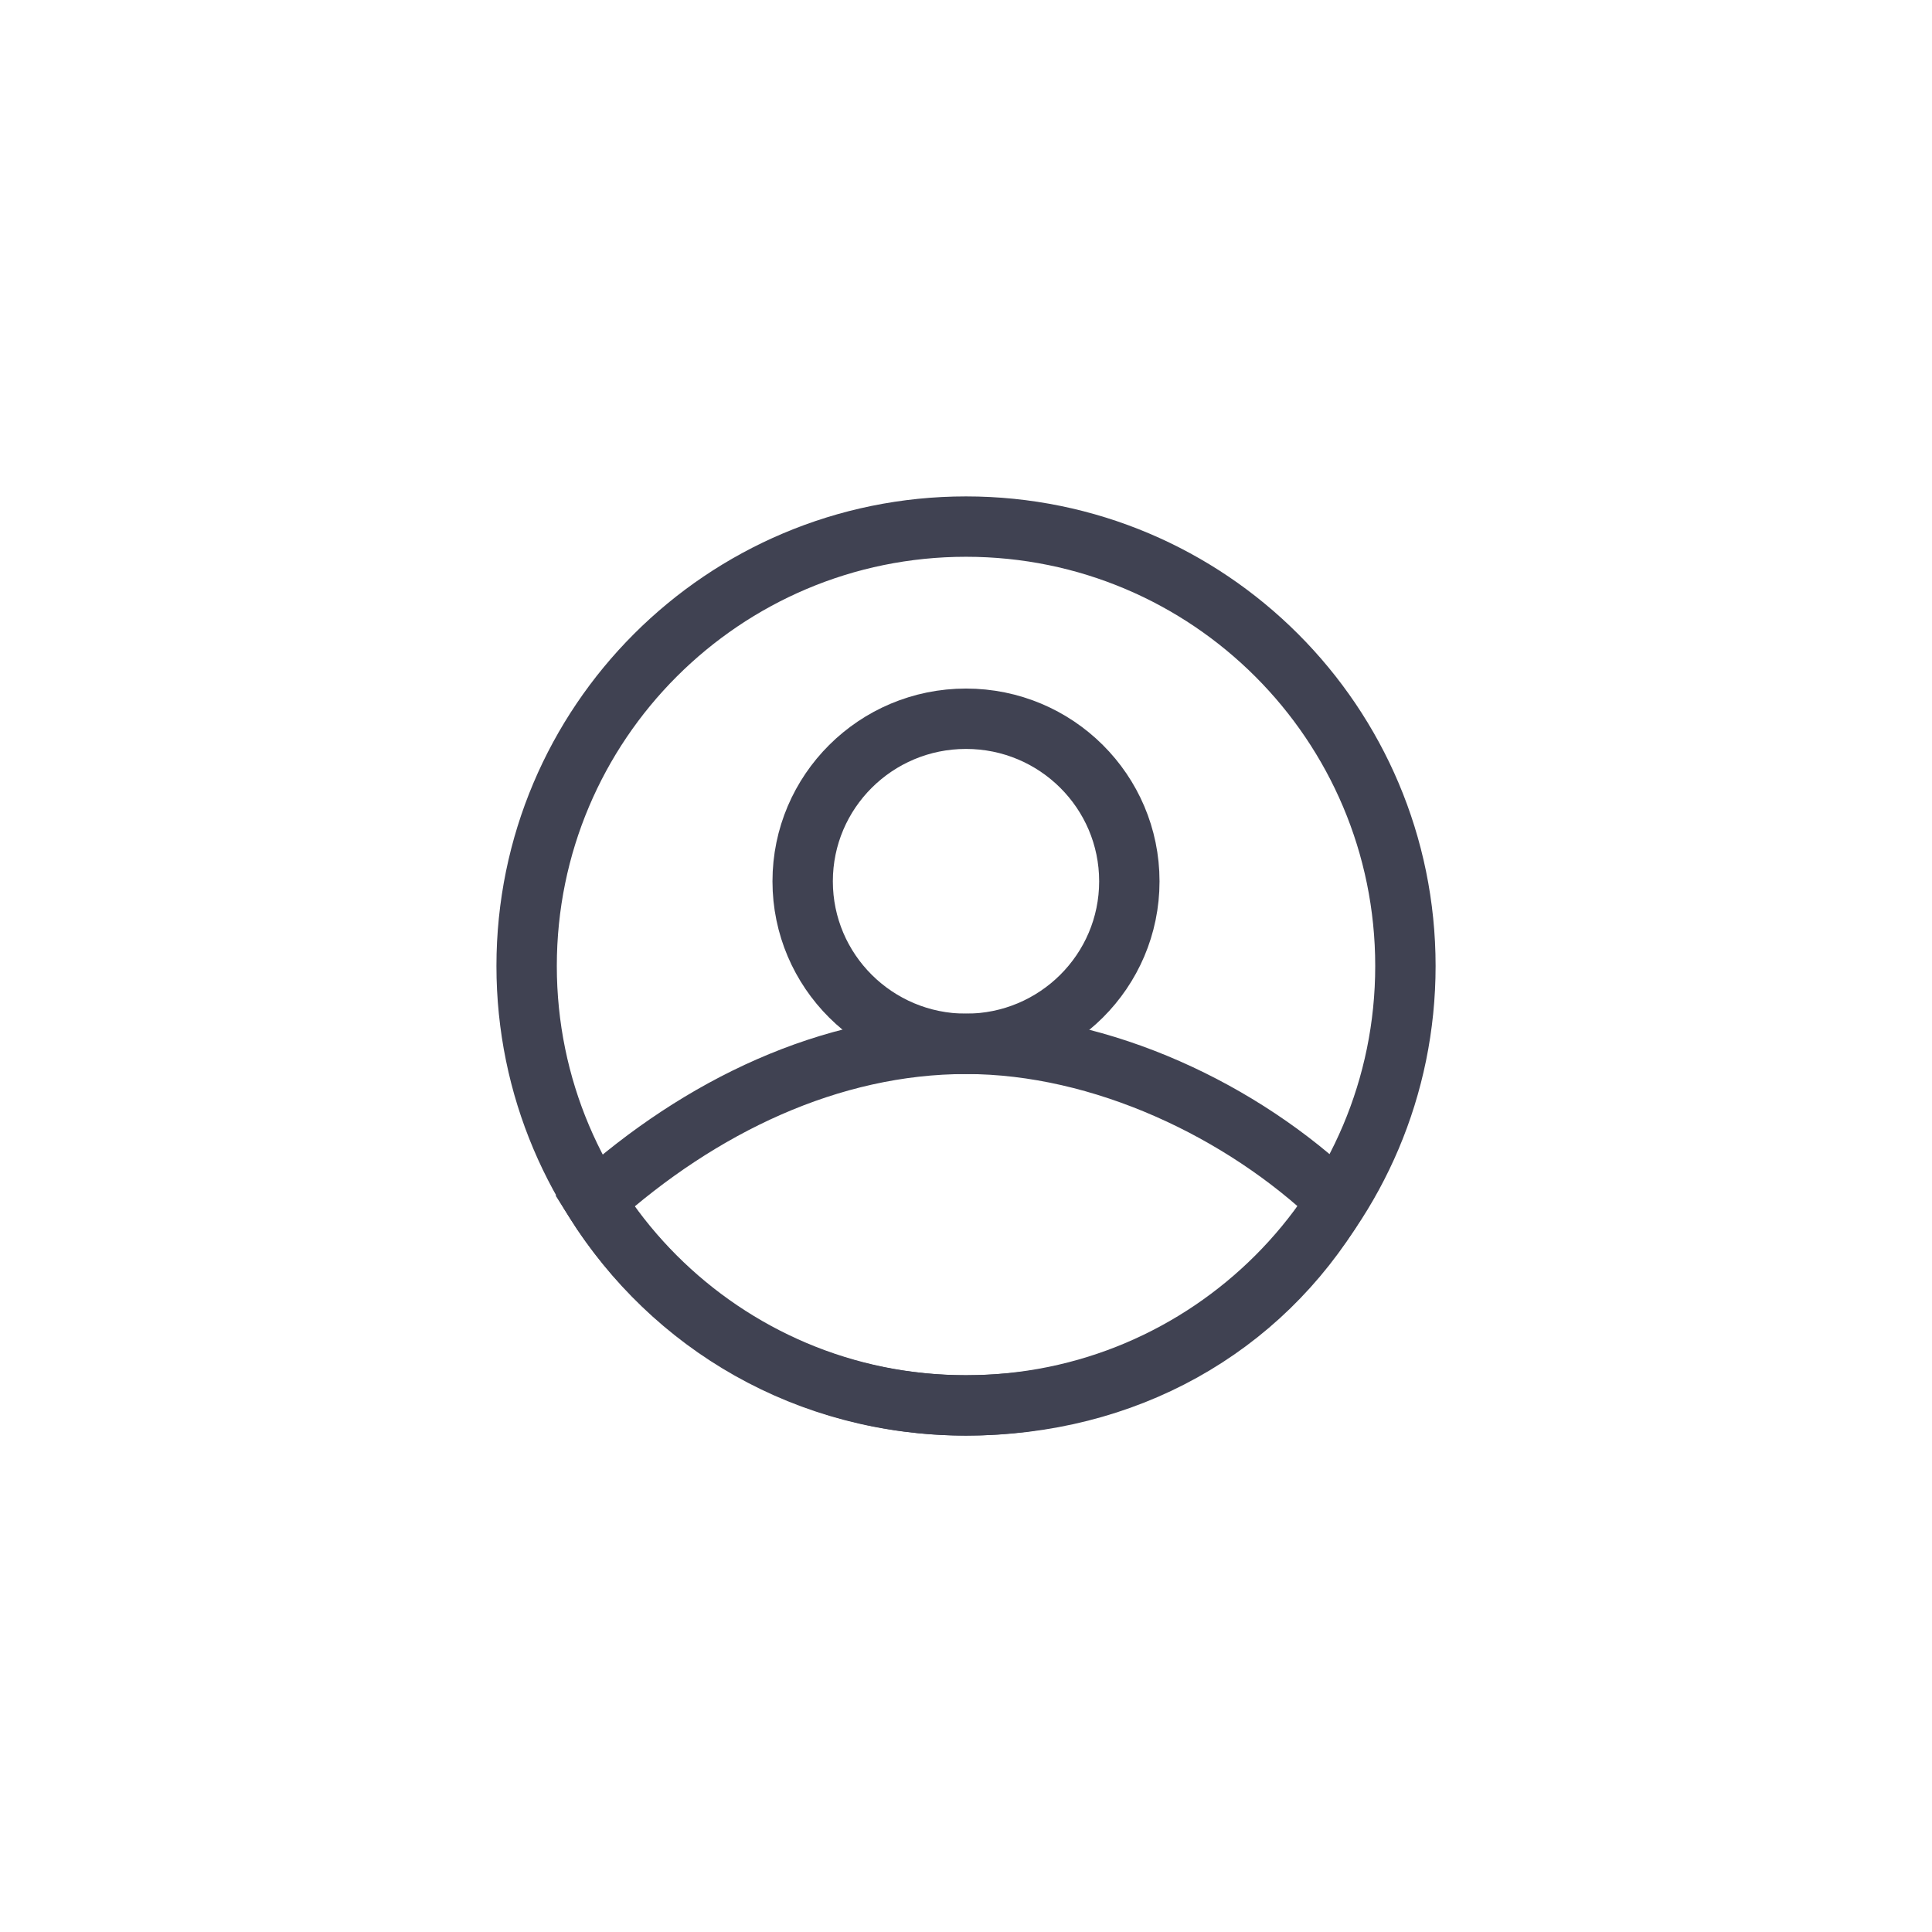 <svg width="48" height="48" viewBox="0 0 48 48" fill="none" xmlns="http://www.w3.org/2000/svg">
<g clip-path="url(#clip0_867_4762)">
<path d="M24 25.934C21.759 25.934 19.942 24.126 19.942 21.896C19.942 19.665 21.759 17.857 24 17.857C26.241 17.857 28.058 19.665 28.058 21.896C28.058 24.126 26.241 25.934 24 25.934Z" stroke="#404252" stroke-width="1.5" stroke-miterlimit="10"/>
<path d="M14.776 29.841C17.399 27.487 20.622 25.934 24.005 25.934C27.389 25.934 30.88 27.606 33.211 29.841C31.318 33.013 27.96 34.917 24.006 34.917C20.05 34.917 16.693 32.9 14.776 29.841Z" stroke="#404252" stroke-width="1.5" stroke-miterlimit="10"/>
<path d="M24 34.917C17.971 34.917 13.084 30.029 13.084 24C13.084 17.971 17.971 13.083 24 13.083C30.03 13.083 34.917 17.971 34.917 24C34.917 30.029 30.03 34.917 24 34.917Z" stroke="#404252" stroke-width="1.5" stroke-miterlimit="10"/>
</g>
<defs>
<clipPath id="clip0_867_4762">
<rect width="24" height="24" fill="white" transform="matrix(-1 0 0 1 36 12)"/>
</clipPath>
</defs>
</svg>
